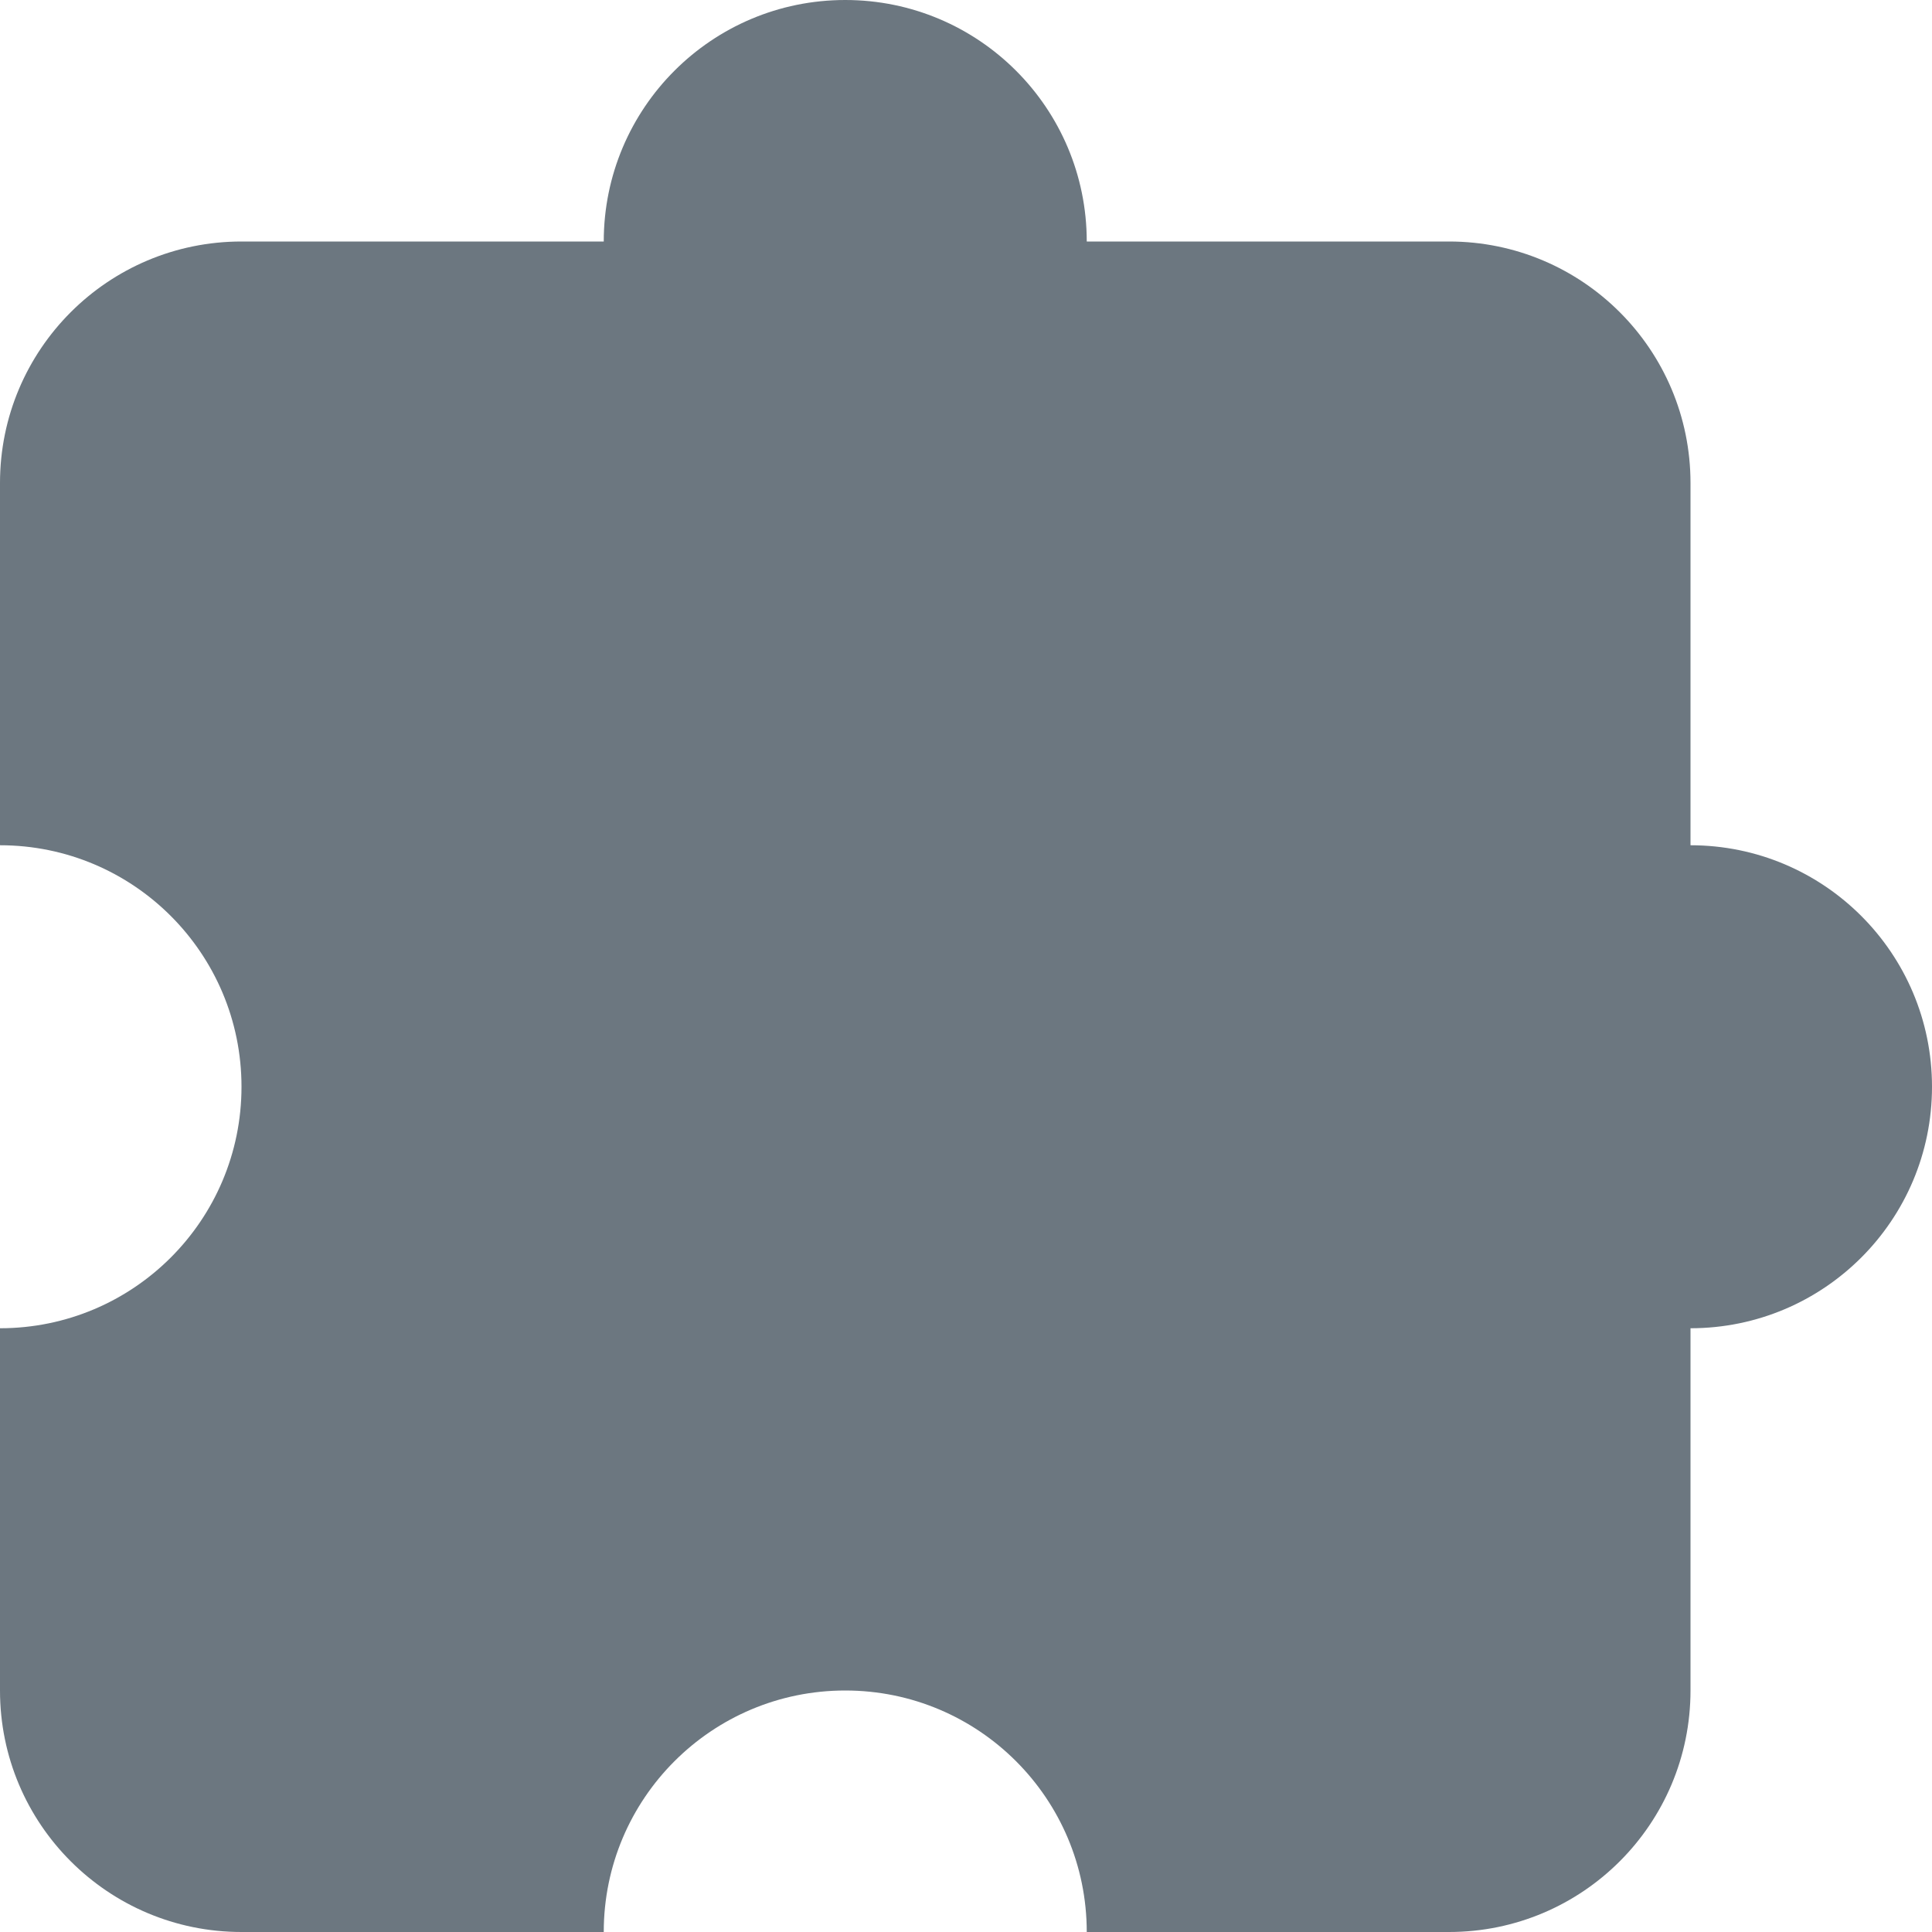 <svg width="16" height="16" viewBox="0 0 16 16" fill="none" xmlns="http://www.w3.org/2000/svg">
<path fill-rule="evenodd" clip-rule="evenodd" d="M9 2C9 0.895 8.105 0 7 0C5.895 0 5 0.895 5 2H2C0.895 2 0 2.895 0 4V7C1.105 7 2 7.895 2 9C2 10.105 1.105 11 0 11V14C0 15.105 0.895 16 2 16H5C5 14.895 5.895 14 7 14C8.105 14 9 14.895 9 16H12C13.105 16 14 15.105 14 14V11C15.105 11 16 10.105 16 9C16 7.895 15.105 7 14 7V4C14 2.895 13.105 2 12 2H9Z" fill="#6C7780"/>
</svg>
